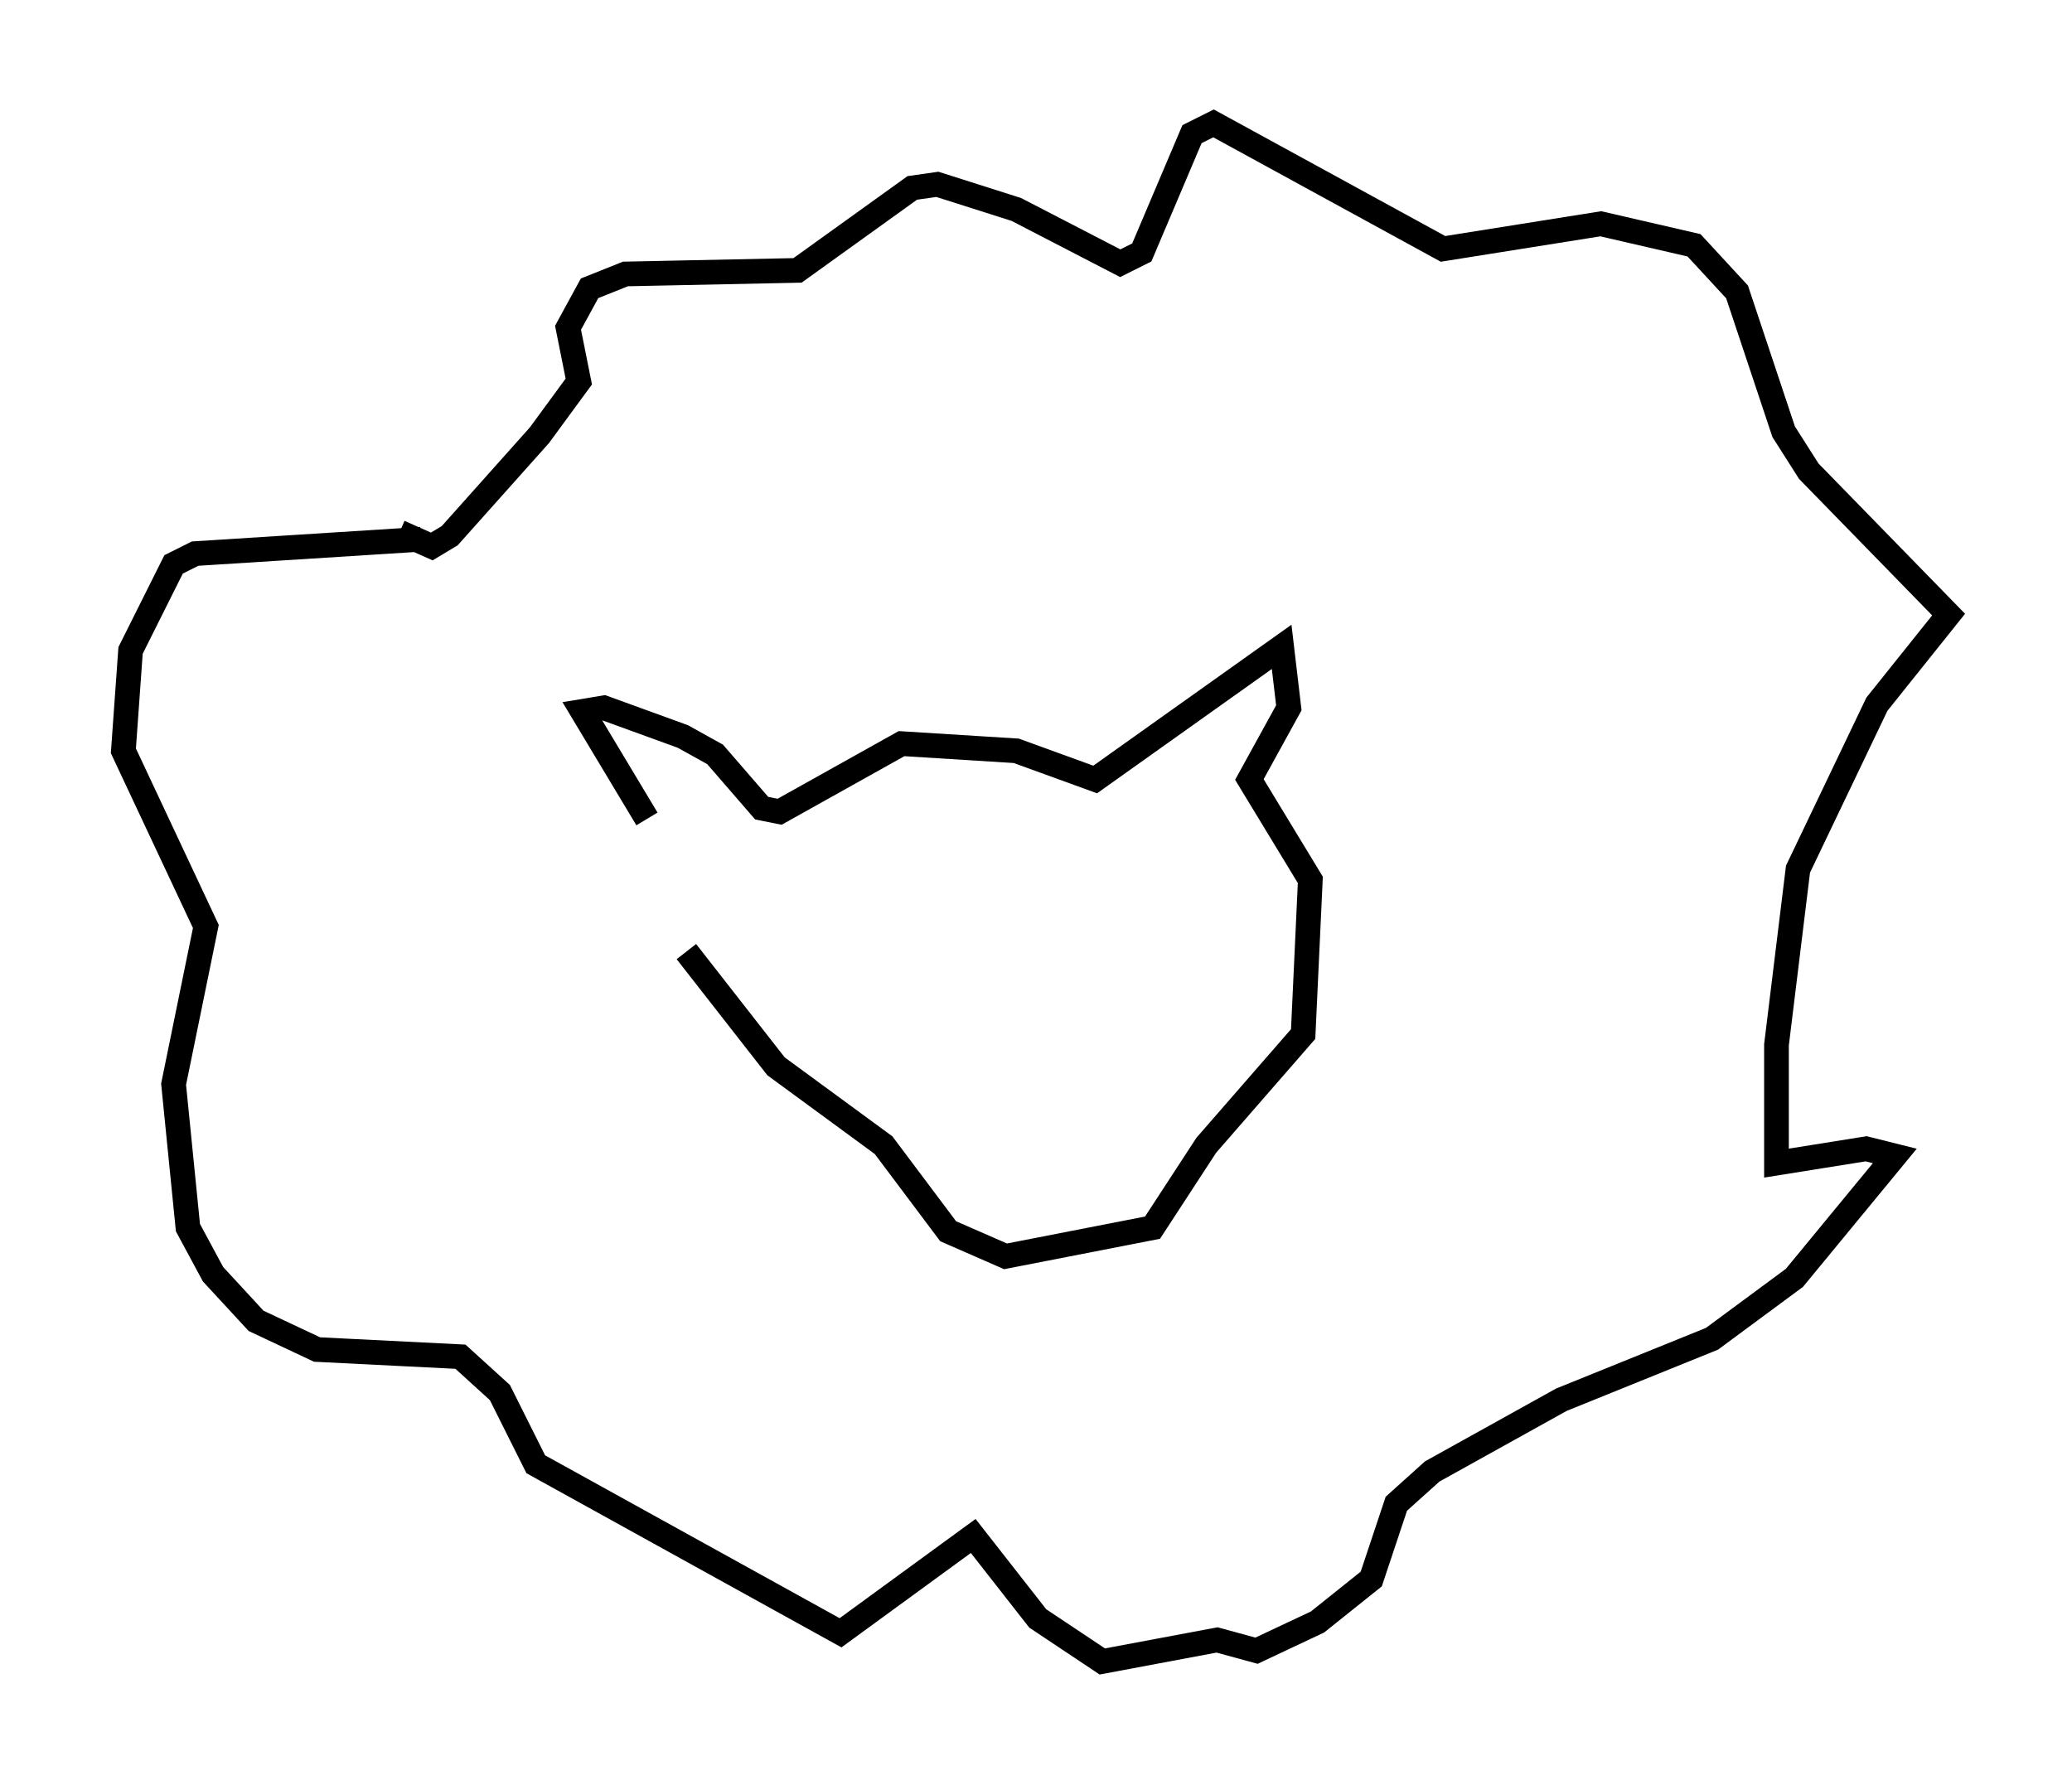 <?xml version="1.0" encoding="utf-8" ?>
<svg baseProfile="full" height="72.313" version="1.1" width="83.933" xmlns="http://www.w3.org/2000/svg" xmlns:ev="http://www.w3.org/2001/xml-events" xmlns:xlink="http://www.w3.org/1999/xlink"><defs /><rect fill="white" height="72.313" width="83.933" x="0" y="0" /><path d="M28.095, 37.536 m-1.888, -4.358 l-2.615, -4.358 0.872, -0.145 l3.196, 1.162 1.307, 0.726 l1.888, 2.179 0.726, 0.145 l4.939, -2.76 4.648, 0.291 l3.196, 1.162 7.553, -5.374 l0.291, 2.469 -1.598, 2.905 l2.469, 4.067 -0.291, 6.246 l-3.922, 4.503 -2.179, 3.341 l-5.955, 1.162 -2.324, -1.017 l-2.615, -3.486 -4.358, -3.196 l-3.631, -4.648 m-10.749, -16.704 l-9.151, 0.581 -0.872, 0.436 l-1.743, 3.486 -0.291, 4.067 l3.341, 7.117 -1.307, 6.391 l0.581, 5.81 1.017, 1.888 l1.743, 1.888 2.469, 1.162 l5.81, 0.291 1.598, 1.453 l1.453, 2.905 12.346, 6.827 l5.374, -3.922 2.615, 3.341 l2.615, 1.743 4.648, -0.872 l1.598, 0.436 2.469, -1.162 l2.179, -1.743 1.017, -3.05 l1.453, -1.307 5.229, -2.905 l6.101, -2.469 3.341, -2.469 l4.067, -4.939 -1.162, -0.291 l-3.631, 0.581 0.0, -4.793 l0.872, -7.117 3.196, -6.682 l2.905, -3.631 -5.665, -5.81 l-1.017, -1.598 -1.888, -5.665 l-1.743, -1.888 -3.777, -0.872 l-6.391, 1.017 -9.296, -5.084 l-0.872, 0.436 -2.034, 4.793 l-0.872, 0.436 -4.212, -2.179 l-3.196, -1.017 -1.017, 0.145 l-4.648, 3.341 -6.972, 0.145 l-1.453, 0.581 -0.872, 1.598 l0.436, 2.179 -1.598, 2.179 l-3.631, 4.067 -0.726, 0.436 l-1.307, -0.581 " fill="none" stroke="black" stroke-width="1" /></svg>